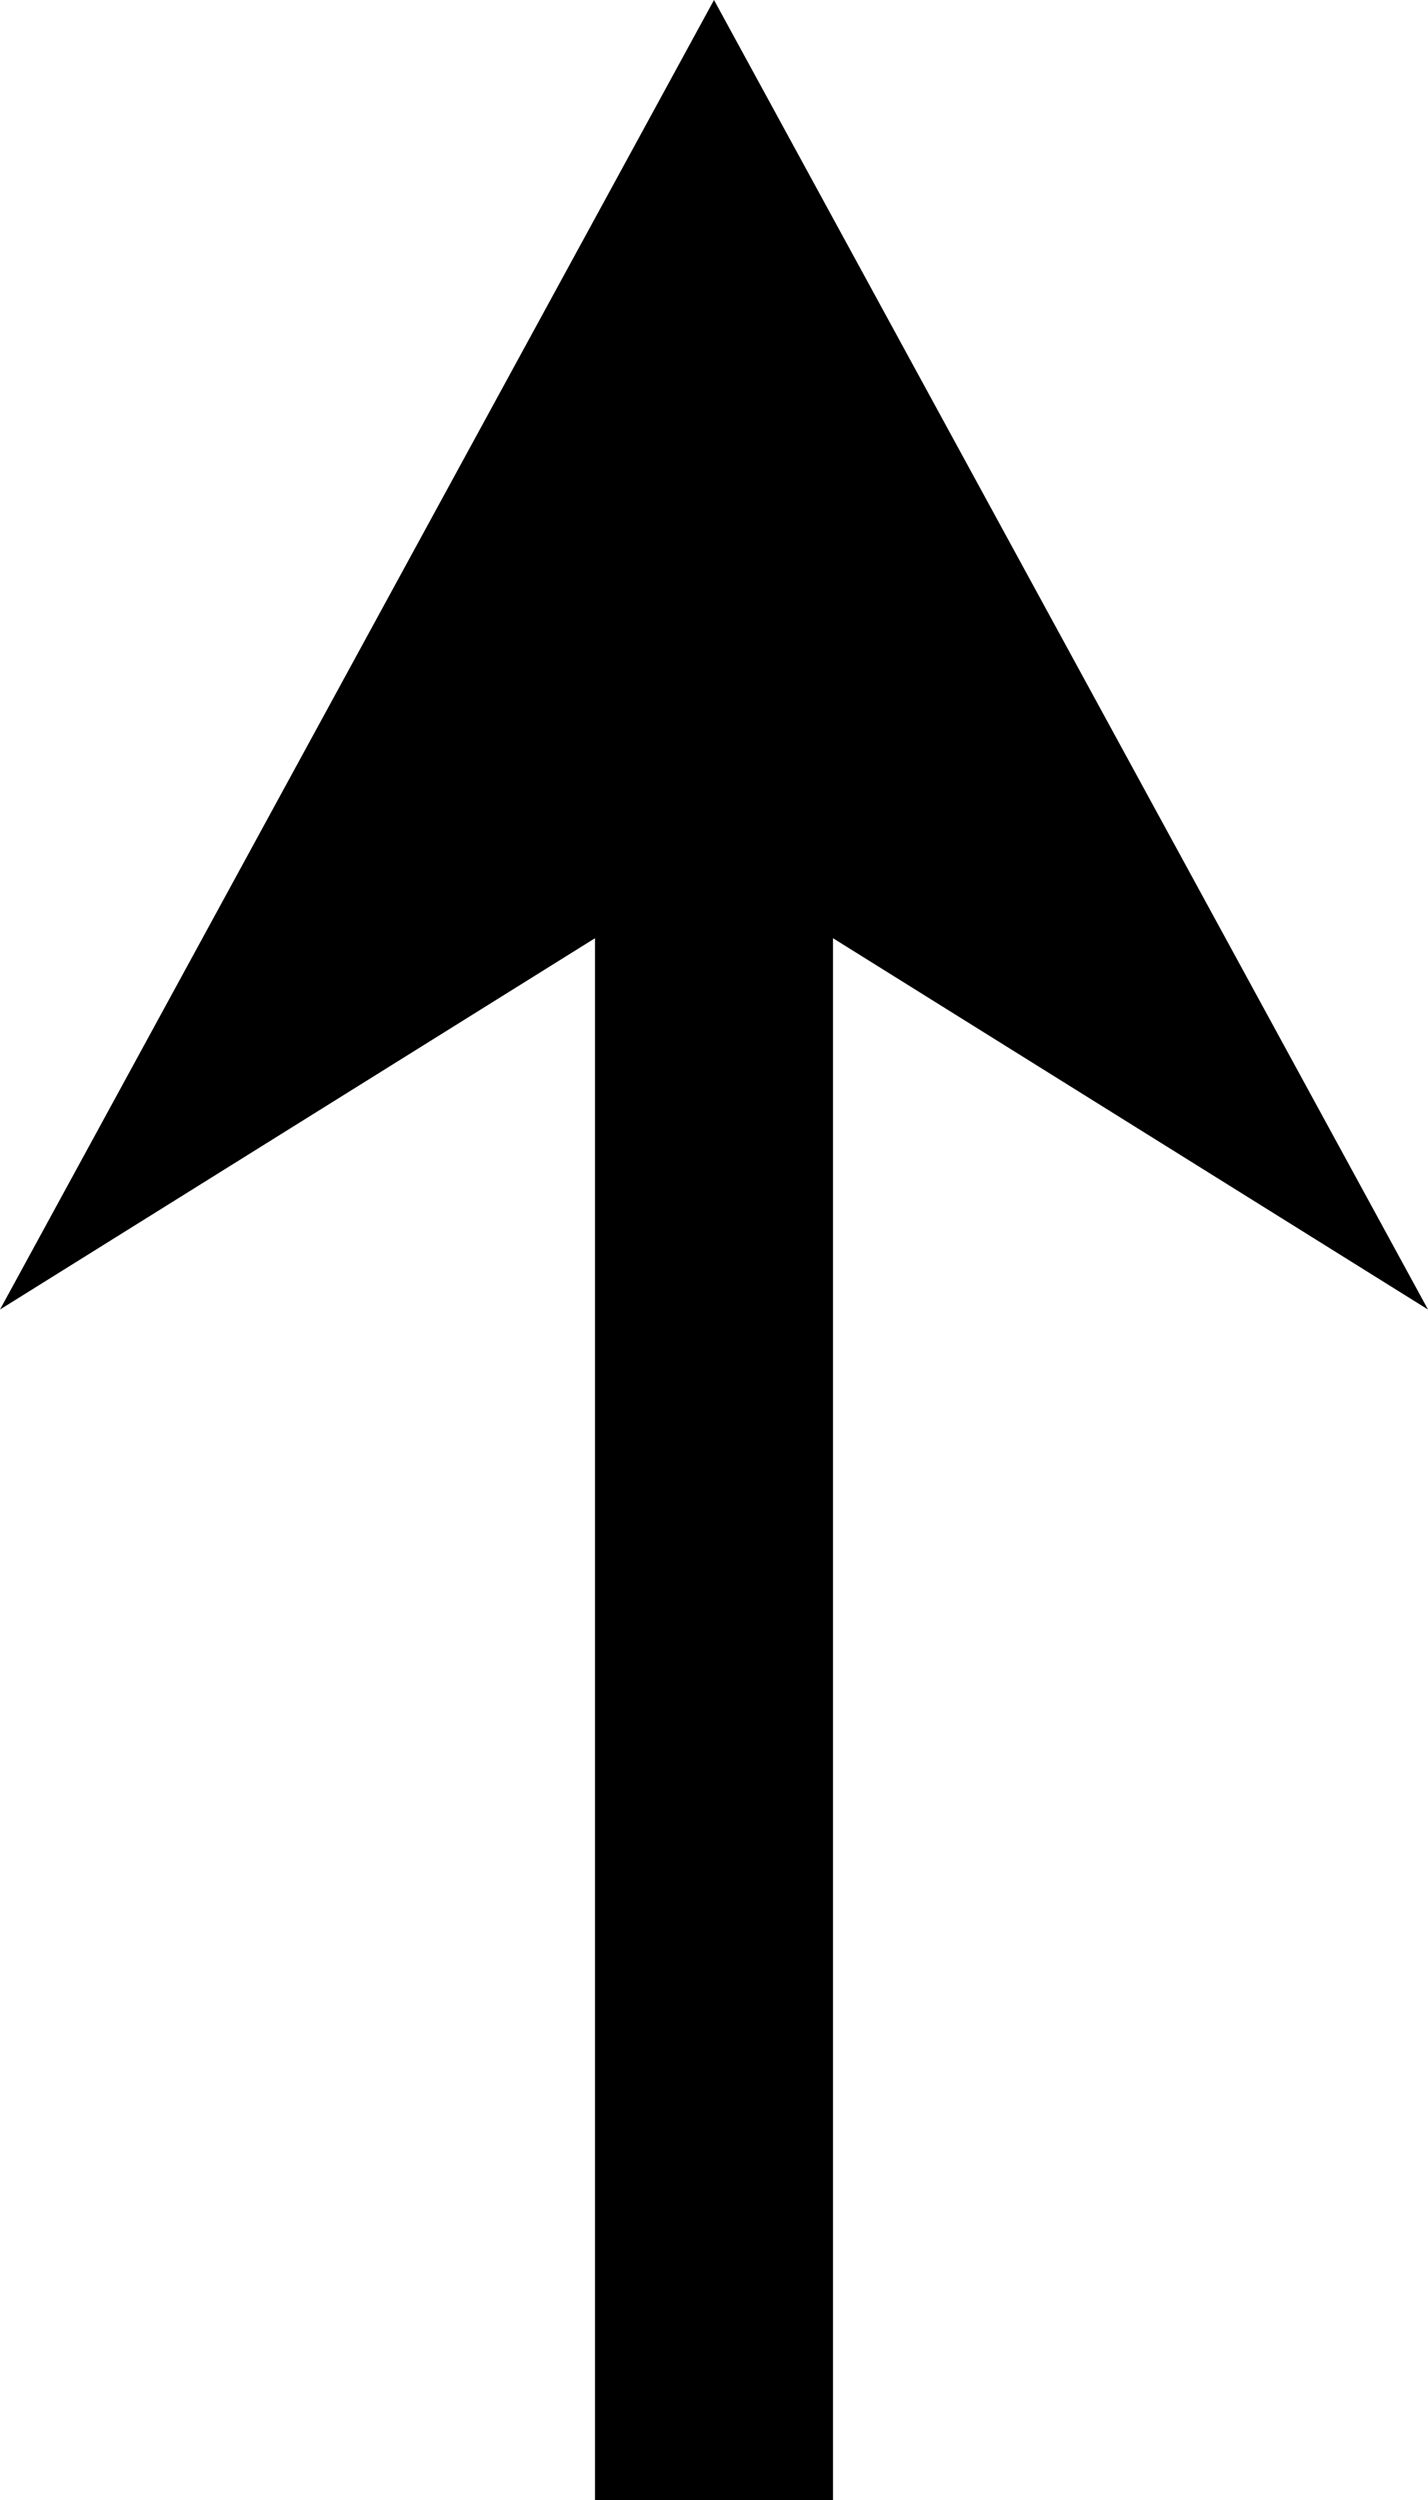 <?xml version="1.0" encoding="UTF-8"?>
<svg width="12px" height="21px" viewBox="0 0 12 21" version="1.1" xmlns="http://www.w3.org/2000/svg" xmlns:xlink="http://www.w3.org/1999/xlink">
    <!-- Generator: Sketch 53.1 (72631) - https://sketchapp.com -->
    <title>Combined Shape34</title>
    <desc>Created with Sketch.</desc>
    <g id="Page-1" stroke="none" stroke-width="1" fill="none" fill-rule="evenodd">
        <g id="MAIN_PAGE-Copy-4" transform="translate(-1331, -514)" fill="#000000">
            <path d="M1338,521.881 L1338,535 L1336,535 L1336,521.881 L1331,525 L1337,514 L1343,525 L1338,521.881 Z" id="Combined-Shape"></path>
        </g>
    </g>
</svg>